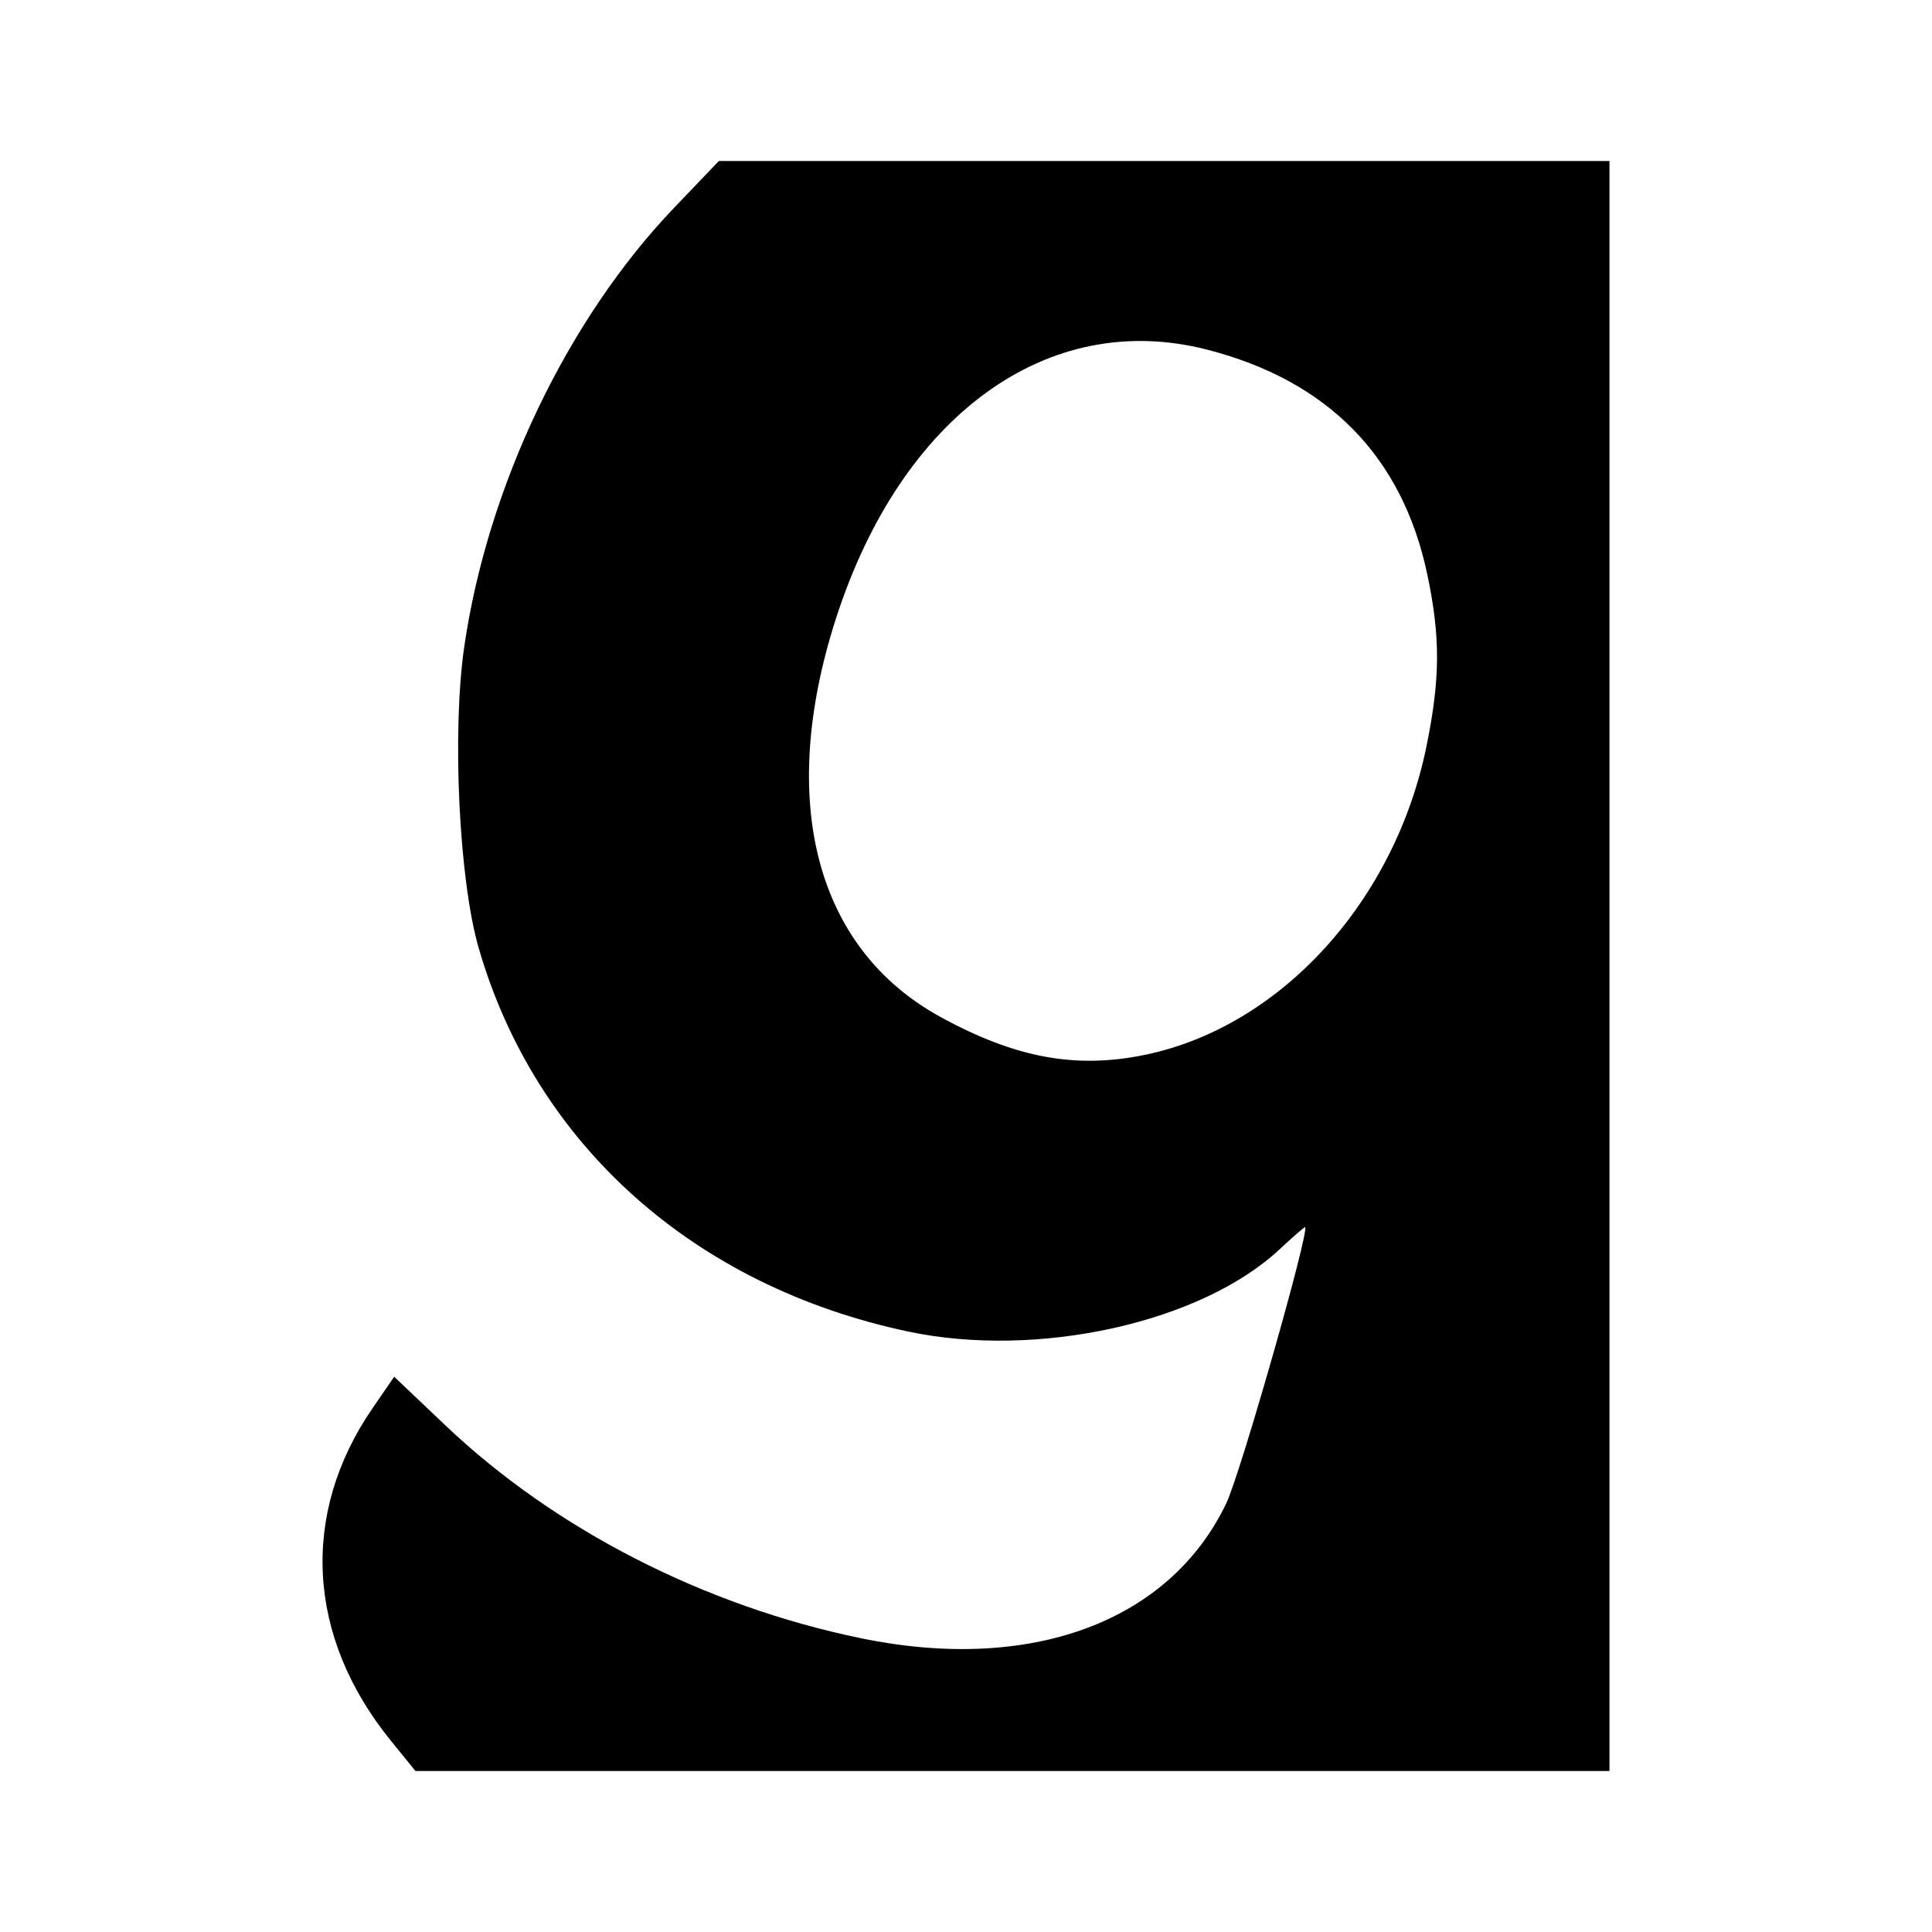 <svg
    xmlns="http://www.w3.org/2000/svg"
    viewBox="0 0 192 192"
    id="vector">
    <path
        id="path"
        d="M 38.834 172.978 C 30.477 162.679 29.808 150.433 37.031 139.935 L 39.175 136.819 L 44.272 141.66 C 55.152 151.992 69.979 159.588 85.546 162.803 C 102.419 166.289 116.21 161.199 121.865 149.4 C 123.283 146.441 130.262 121.956 129.688 121.956 C 129.595 121.956 128.463 122.943 127.171 124.149 C 119.354 131.452 103.097 135.051 90.241 132.325 C 68.966 127.815 53.224 113.751 47.569 94.203 C 45.609 87.427 44.907 72.701 46.141 64.239 C 48.466 48.292 56.383 31.738 66.987 20.655 L 71.44 16 L 159.947 16 L 159.947 176 L 41.287 176 Z M 113.867 104.811 C 127.299 101.998 138.619 89.561 141.762 74.163 C 143.139 67.414 143.156 63.286 141.834 57.045 C 139.357 45.357 131.958 37.82 119.937 34.741 C 104.138 30.693 89.567 41.269 83.064 61.505 C 77.23 79.659 81.074 94.278 93.468 101.067 C 100.925 105.152 106.953 106.259 113.867 104.811 Z"
        fill="#000000"
        stroke-width="12"/>
</svg>
